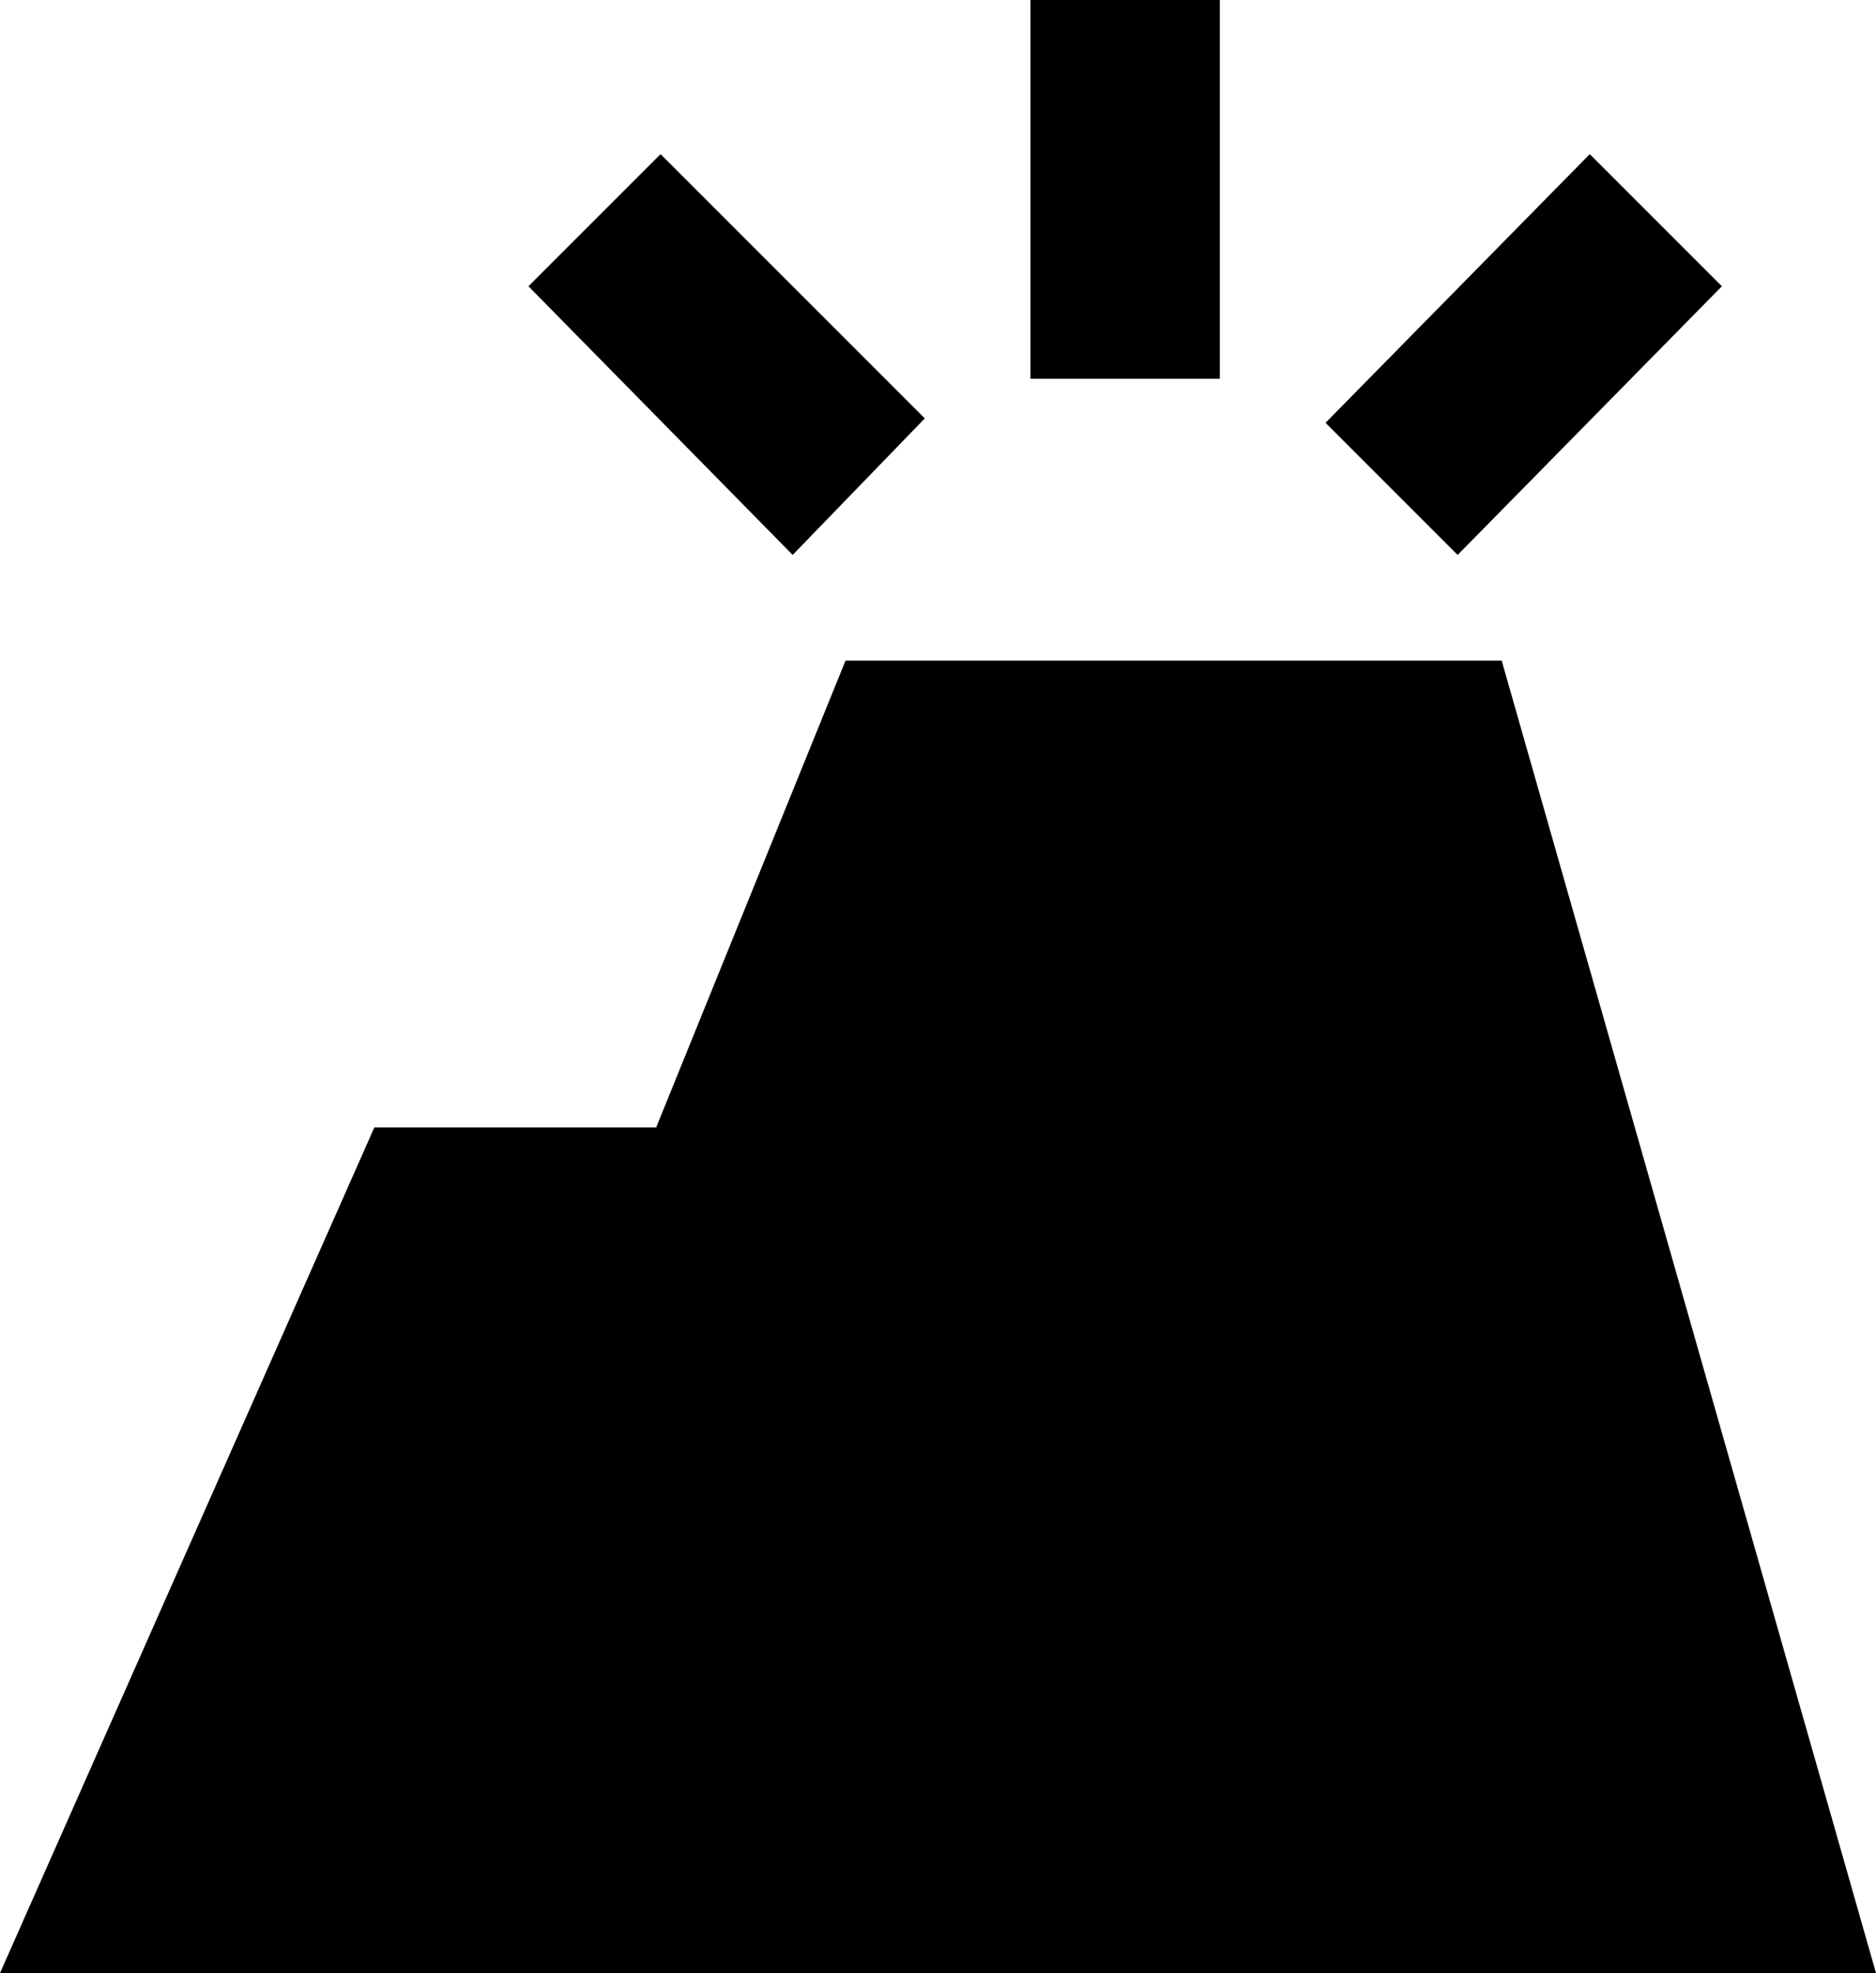 <svg xmlns="http://www.w3.org/2000/svg" viewBox="43 -21 426 448">
      <g transform="scale(1 -1) translate(0 -406)">
        <path d="M384 277H235L192 171H128L43 -21H469ZM277 427H320V341H277ZM344 331 404 392 434 362 374 301ZM163 362 193 392 253 332 223 301Z" />
      </g>
    </svg>